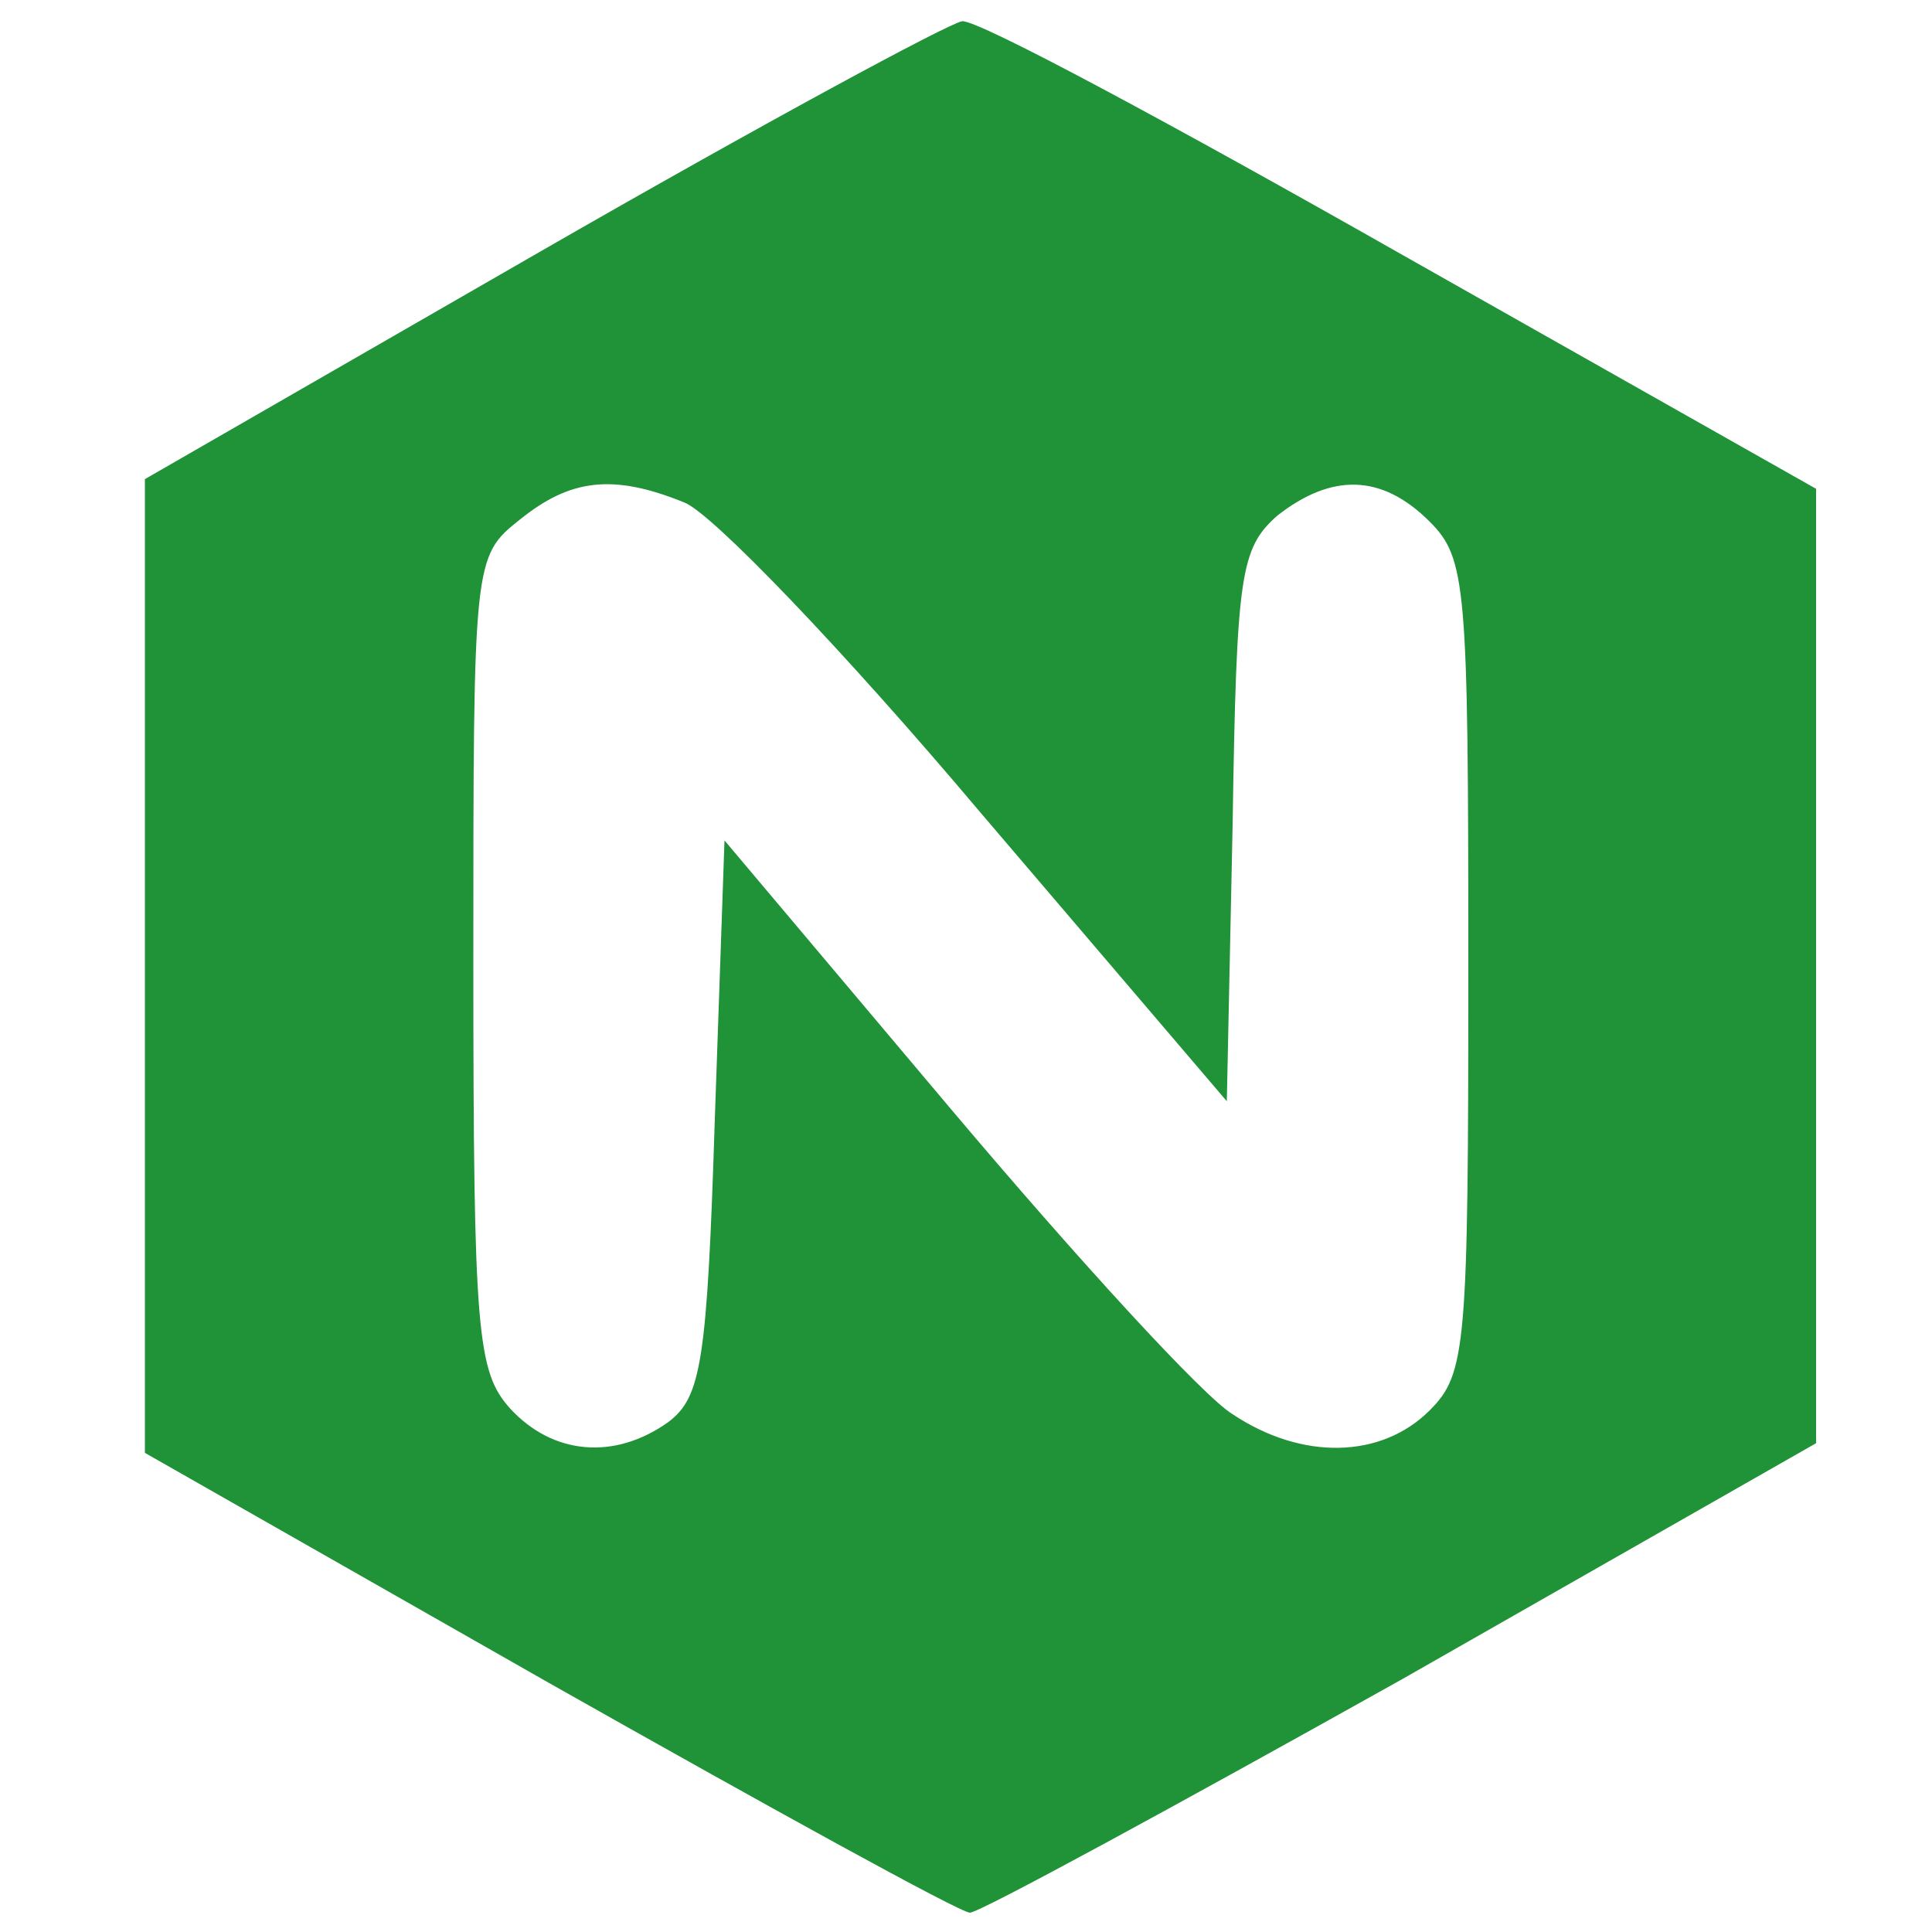 <?xml version="1.0" standalone="no"?>
<!DOCTYPE svg PUBLIC "-//W3C//DTD SVG 20010904//EN"
 "http://www.w3.org/TR/2001/REC-SVG-20010904/DTD/svg10.dtd">
<svg version="1.0" xmlns="http://www.w3.org/2000/svg"
 width="100pt" height="100pt" viewBox="0 0 100 100"
 preserveAspectRatio="xMidYMid meet">

<g transform="translate(0,100) scale(0.1,-0.1)"
fill="#209237" stroke="none">
<path d="M280 870 l-205 -118 0 -252 0 -252 209 -119 c115 -65 213 -119 218
-119 5 0 106 55 224 121 l214 122 0 247 0 247 -214 121 c-118 67 -220 122
-228 121 -7 -1 -105 -54 -218 -119z m74 -130 c14 -5 83 -77 153 -160 l128
-150 3 143 c2 130 4 143 23 160 28 22 54 22 79 -3 19 -19 20 -33 20 -230 0
-197 -1 -211 -20 -230 -25 -25 -66 -26 -102 -2 -15 9 -80 80 -145 157 l-118
140 -5 -144 c-4 -126 -7 -144 -24 -157 -28 -20 -60 -17 -82 7 -17 19 -19 39
-19 231 0 208 0 210 24 229 26 21 48 24 85 9z"/>
</g>
</svg>
